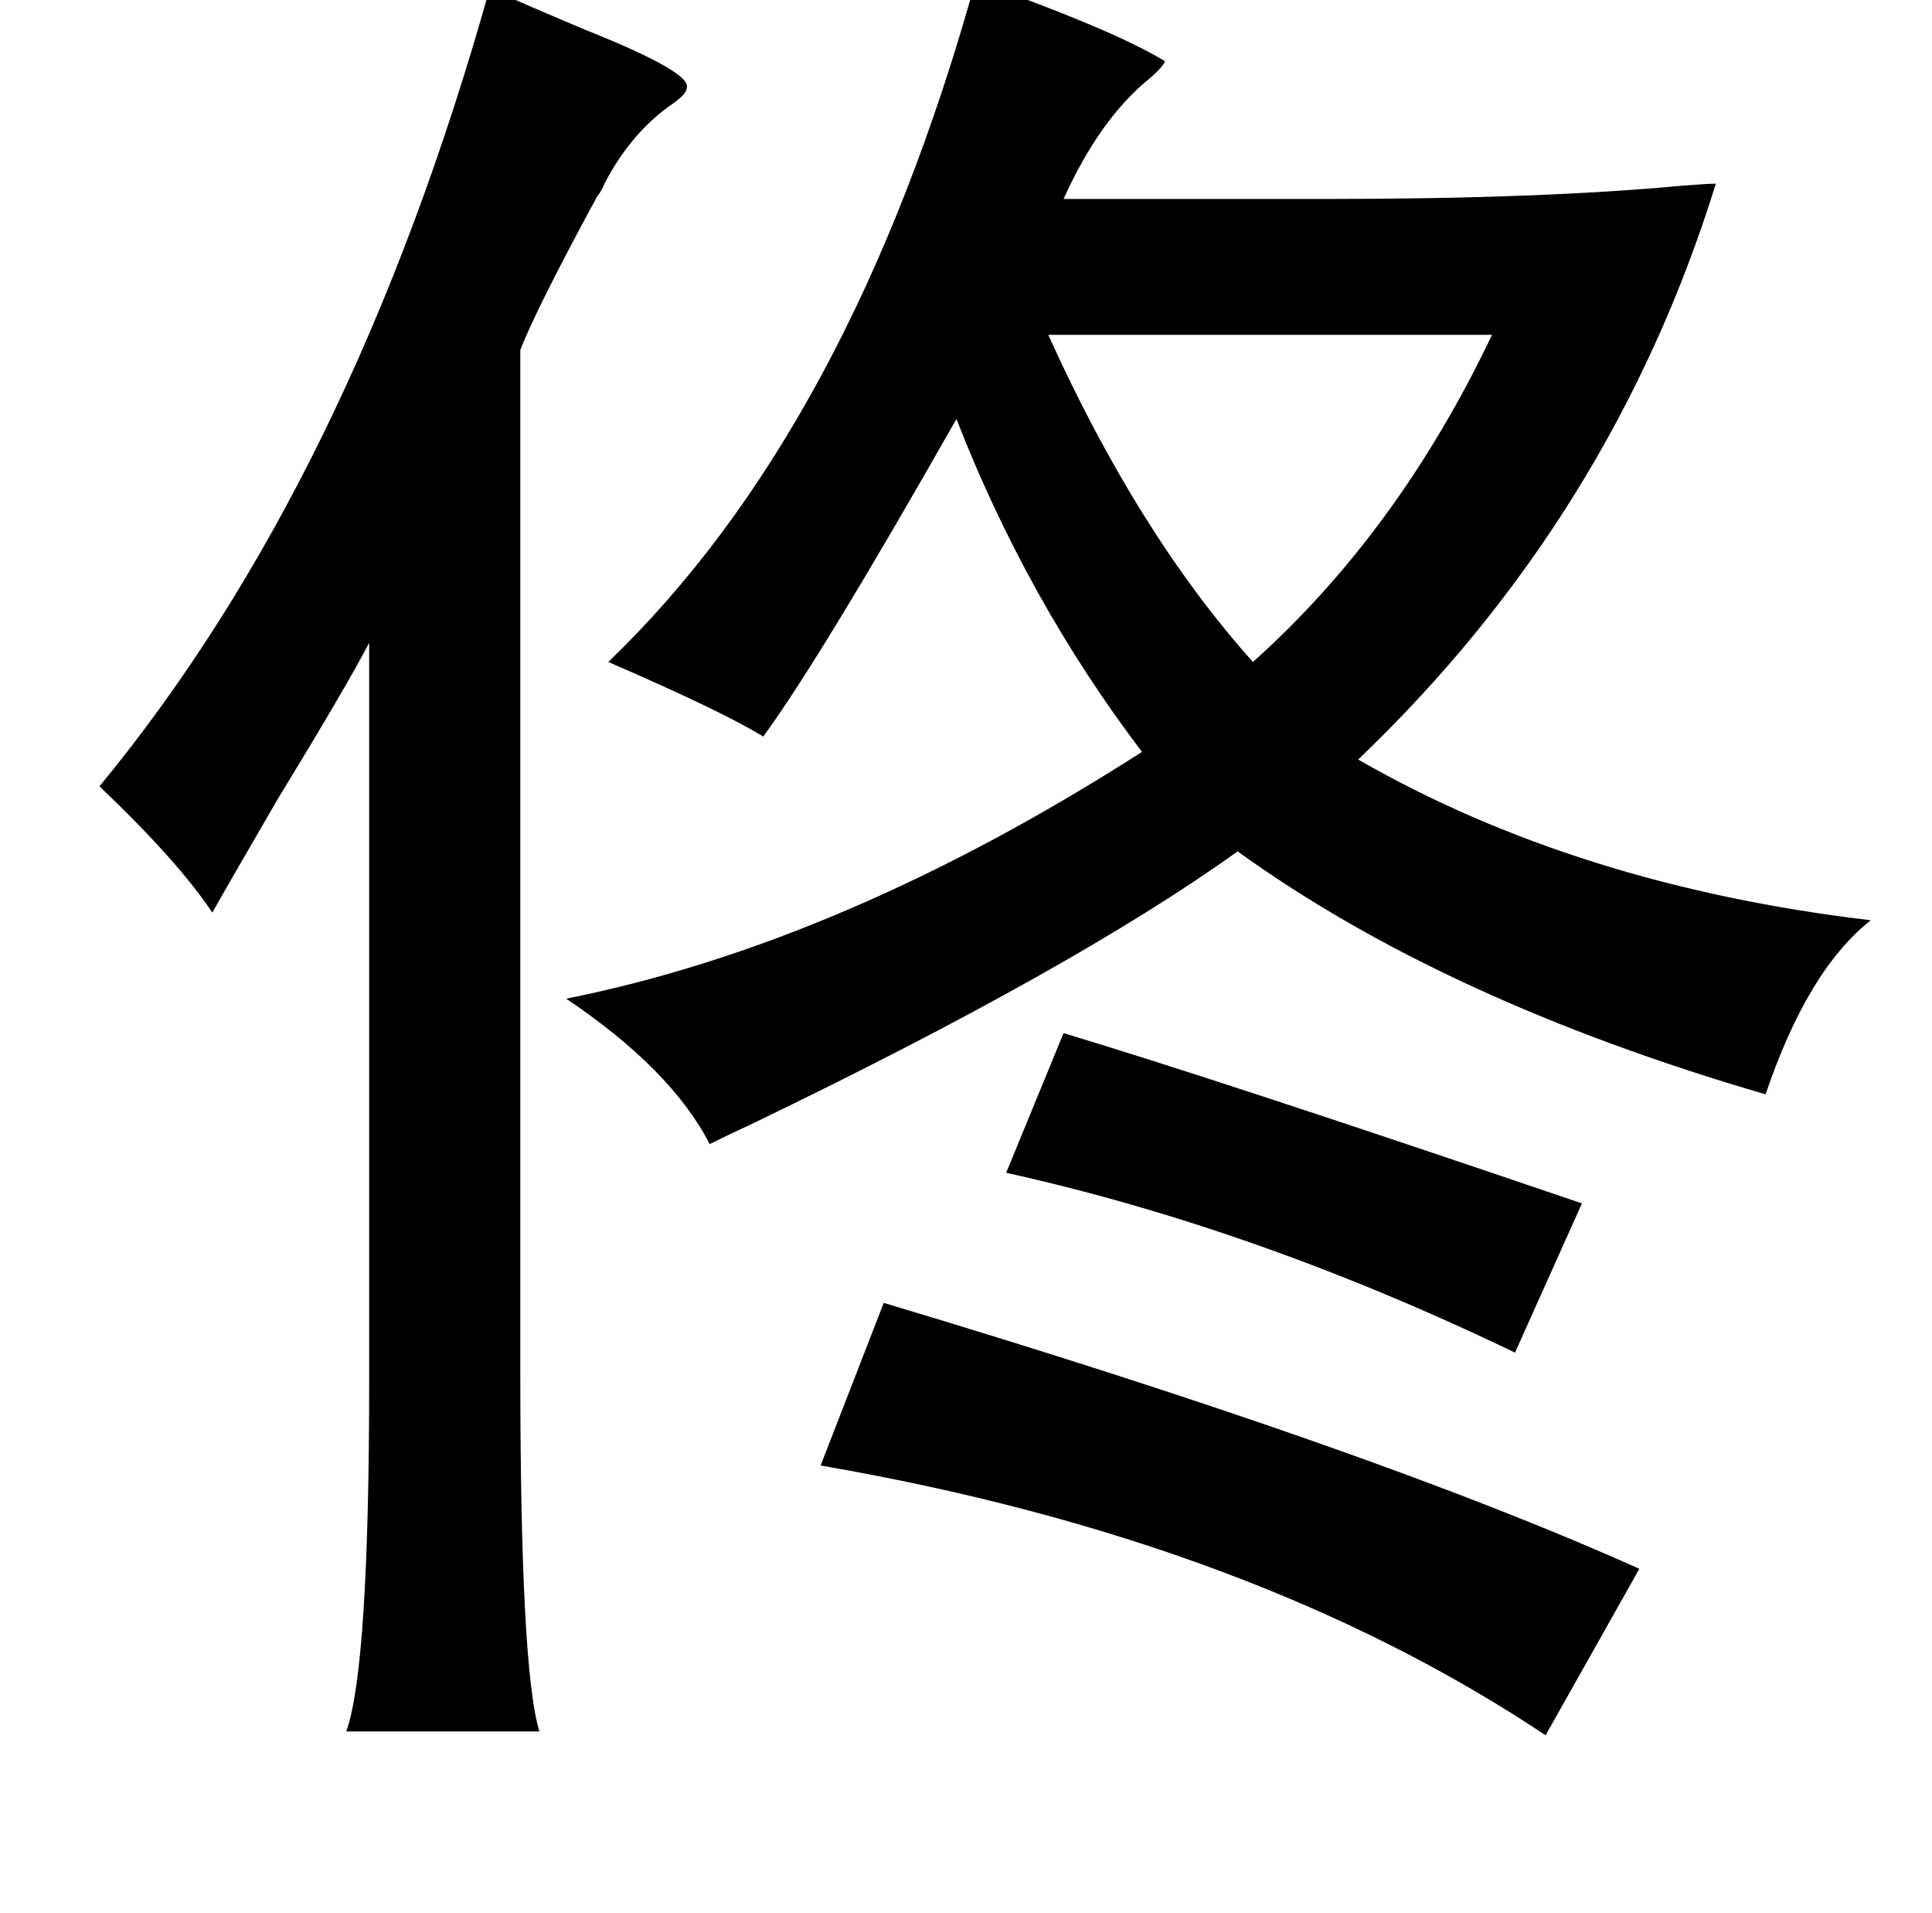 <?xml version="1.0" standalone="no"?>
<!DOCTYPE svg PUBLIC "-//W3C//DTD SVG 1.1//EN" "http://www.w3.org/Graphics/SVG/1.1/DTD/svg11.dtd" >
<svg xmlns="http://www.w3.org/2000/svg" xmlns:xlink="http://www.w3.org/1999/xlink" version="1.1" viewBox="-10 0 1010 1000">
   <path fill="currentColor"
d="M500 -10q73 26 99 42q-1 3 -8 9q-26 21 -45 63h137q113 0 187 -7q13 -1 17 -1q-54 174 -187 301q115 66 268 84q-33 26 -55 91q-168 -49 -276 -127q-85 61 -253 142q-15 7 -23 11q-20 -39 -75 -76q145 -29 301 -129q-60 -79 -97 -174q-71 125 -101 166q-21 -13 -81 -39
q127 -122 192 -356zM246 -6q20 9 51 22q55 22 52 30q0 3 -7 8q-22 15 -36 42q-1 3 -4 7q-32 59 -40 80v534q0 156 10 188h-101q12 -33 12 -184v-385q-12 23 -48 82q-25 43 -34 59q-18 -27 -59 -66q132 -160 204 -417zM770 175h-232q47 104 107 171q76 -68 125 -171zM546 540
q80 24 271 89l-35 78q-135 -65 -266 -94zM452 681q257 77 395 139l-49 87q-153 -102 -379 -141z" />
</svg>
